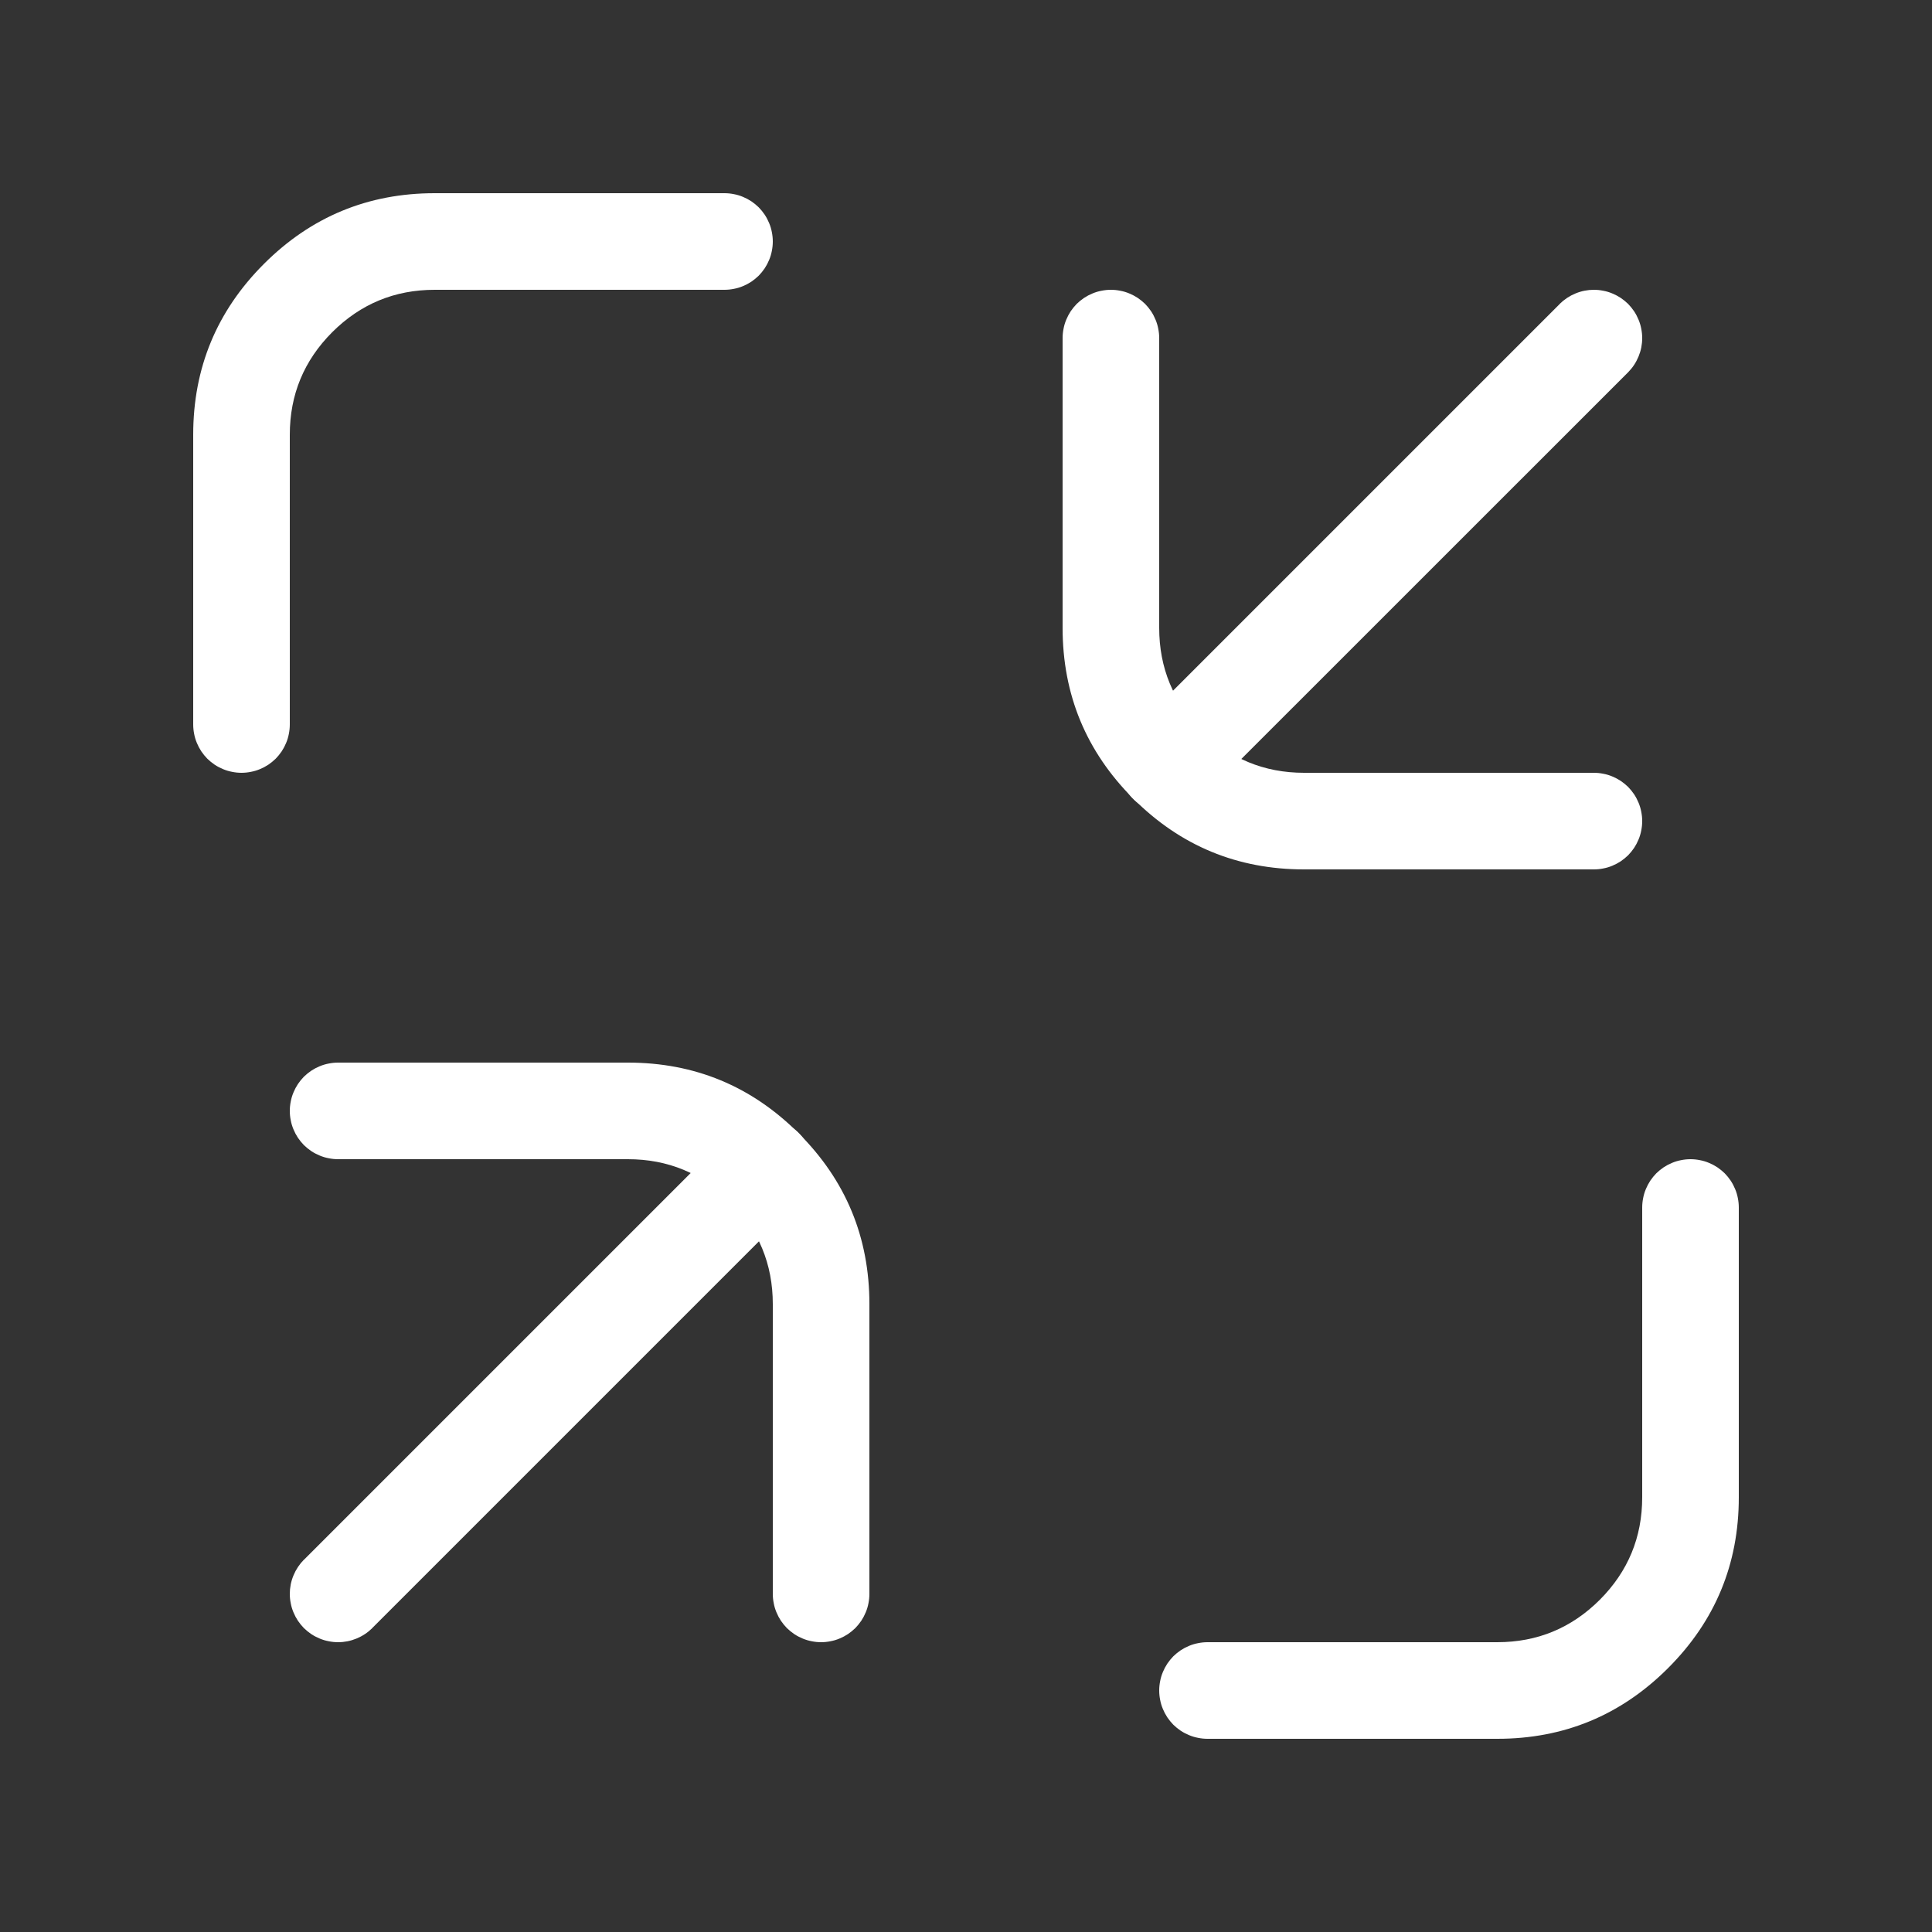 <svg xmlns="http://www.w3.org/2000/svg" xmlns:xlink="http://www.w3.org/1999/xlink" fill="none" version="1.1" width="20" height="20" viewBox="0 0 20 20"><rect x="0" y="0" width="20" height="20" fill="#333333" stroke="none"/><defs><clipPath id="master_svg0_63_70458"><rect x="0" y="0" width="20" height="20" rx="0"/></clipPath></defs><g clip-path="url(#master_svg0_63_70458)"><g transform="matrix(-1,0,0,-1,33,17)"><path d="M16.5,8L19.5,8Q20.536,8,21.268,8.732Q22,9.464,22,10.5L22,13.5Q22,13.549,21.99,13.598Q21.981,13.646,21.962,13.691Q21.943,13.737,21.916,13.778Q21.888,13.819,21.854,13.854Q21.819,13.888,21.778,13.916Q21.737,13.943,21.691,13.962Q21.646,13.981,21.598,13.99Q21.549,14,21.5,14Q21.451,14,21.402,13.99Q21.354,13.981,21.309,13.962Q21.263,13.943,21.222,13.916Q21.181,13.888,21.146,13.854Q21.112,13.819,21.084,13.778Q21.057,13.737,21.038,13.691Q21.019,13.646,21.01,13.598Q21,13.549,21,13.5L21,10.5Q21,9.879,20.561,9.439Q20.121,9,19.5,9L16.5,9Q16.451,9,16.402,8.99Q16.354,8.981,16.309,8.962Q16.263,8.943,16.222,8.916Q16.181,8.888,16.146,8.854Q16.112,8.819,16.084,8.778Q16.057,8.737,16.038,8.691Q16.019,8.646,16.01,8.598Q16,8.549,16,8.5Q16,8.451,16.01,8.402Q16.019,8.354,16.038,8.309Q16.057,8.263,16.084,8.222Q16.112,8.181,16.146,8.146Q16.181,8.112,16.222,8.084Q16.263,8.057,16.309,8.038Q16.354,8.019,16.402,8.01Q16.451,8,16.5,8Z" fill-rule="evenodd" fill="#FFFFFF" fill-opacity="1"/></g><g><path d="M2,4.5L2,7.5Q2,7.549,2.01,7.598Q2.019,7.646,2.038,7.691Q2.057,7.737,2.084,7.778Q2.112,7.819,2.146,7.854Q2.181,7.888,2.222,7.916Q2.263,7.943,2.309,7.962Q2.354,7.981,2.402,7.99Q2.451,8,2.5,8Q2.549,8,2.598,7.99Q2.646,7.981,2.691,7.962Q2.737,7.943,2.778,7.916Q2.819,7.888,2.854,7.854Q2.888,7.819,2.916,7.778Q2.943,7.737,2.962,7.691Q2.981,7.646,2.99,7.598Q3,7.549,3,7.5L3,4.5Q3,3.879,3.439,3.439Q3.879,3,4.5,3L7.5,3Q7.549,3,7.598,2.99Q7.646,2.981,7.691,2.962Q7.737,2.943,7.778,2.916Q7.819,2.888,7.854,2.854Q7.888,2.819,7.916,2.778Q7.943,2.737,7.962,2.691Q7.981,2.646,7.99,2.598Q8,2.549,8,2.5Q8,2.451,7.99,2.402Q7.981,2.354,7.962,2.309Q7.943,2.263,7.916,2.222Q7.888,2.181,7.854,2.146Q7.819,2.112,7.778,2.084Q7.737,2.057,7.691,2.038Q7.646,2.019,7.598,2.01Q7.549,2,7.5,2L4.5,2Q3.464,2,2.732,2.732Q2,3.464,2,4.5Z" fill-rule="evenodd" fill="#FFFFFF" fill-opacity="1"/></g><g><path d="M17,12.5Q17,12.451,17.01,12.402Q17.019,12.354,17.038,12.309Q17.057,12.263,17.084,12.222Q17.112,12.181,17.146,12.146Q17.181,12.112,17.222,12.084Q17.263,12.057,17.309,12.038Q17.354,12.019,17.402,12.01Q17.451,12,17.5,12Q17.549,12,17.598,12.01Q17.646,12.019,17.691,12.038Q17.737,12.057,17.778,12.084Q17.819,12.112,17.854,12.146Q17.888,12.181,17.916,12.222Q17.943,12.263,17.962,12.309Q17.981,12.354,17.99,12.402Q18,12.451,18,12.5L18,15.5Q18,16.536,17.268,17.268Q16.536,18,15.5,18L12.5,18Q12.451,18,12.402,17.99Q12.354,17.981,12.309,17.962Q12.263,17.943,12.222,17.916Q12.181,17.888,12.146,17.854Q12.112,17.819,12.084,17.778Q12.057,17.737,12.038,17.691Q12.019,17.646,12.01,17.598Q12,17.549,12,17.5Q12,17.451,12.01,17.402Q12.019,17.354,12.038,17.309Q12.057,17.263,12.084,17.222Q12.112,17.181,12.146,17.146Q12.181,17.112,12.222,17.084Q12.263,17.057,12.309,17.038Q12.354,17.019,12.402,17.01Q12.451,17,12.5,17L15.5,17Q16.121,17,16.561,16.561Q17,16.121,17,15.5L17,12.5Z" fill-rule="evenodd" fill="#FFFFFF" fill-opacity="1"/></g><g transform="matrix(-1,0,0,-1,17,33)"><path d="M8,16.5Q8,16.451,8.01,16.402Q8.019,16.354,8.038,16.309Q8.057,16.263,8.084,16.222Q8.112,16.181,8.146,16.146Q8.181,16.112,8.222,16.084Q8.263,16.057,8.309,16.038Q8.354,16.019,8.402,16.01Q8.451,16,8.5,16Q8.549,16,8.598,16.01Q8.646,16.019,8.691,16.038Q8.737,16.057,8.778,16.084Q8.819,16.112,8.854,16.146Q8.888,16.181,8.916,16.222Q8.943,16.263,8.962,16.309Q8.981,16.354,8.99,16.402Q9,16.451,9,16.5L9,19.5Q9,20.121,9.439,20.561Q9.879,21,10.5,21L13.5,21Q13.549,21,13.598,21.01Q13.646,21.019,13.691,21.038Q13.737,21.057,13.778,21.084Q13.819,21.112,13.854,21.146Q13.888,21.181,13.916,21.222Q13.943,21.263,13.962,21.309Q13.981,21.354,13.99,21.402Q14,21.451,14,21.5Q14,21.549,13.99,21.598Q13.981,21.646,13.962,21.691Q13.943,21.737,13.916,21.778Q13.888,21.819,13.854,21.854Q13.819,21.888,13.778,21.916Q13.737,21.943,13.691,21.962Q13.646,21.981,13.598,21.99Q13.549,22,13.5,22L10.5,22Q9.464,22,8.732,21.268Q8,20.536,8,19.5L8,16.5Z" fill-rule="evenodd" fill="#FFFFFF" fill-opacity="1"/></g><g><path d="M16.854,3.854Q16.924,3.783,16.962,3.691Q17,3.599,17,3.5Q17,3.451,16.99,3.402Q16.981,3.354,16.962,3.309Q16.943,3.263,16.916,3.222Q16.888,3.181,16.854,3.146Q16.819,3.112,16.778,3.084Q16.737,3.057,16.691,3.038Q16.646,3.019,16.598,3.01Q16.549,3,16.5,3Q16.401,3,16.309,3.038Q16.217,3.076,16.146,3.146L16.146,3.147L11.73,7.563Q11.659,7.633,11.621,7.725Q11.583,7.817,11.583,7.917Q11.583,7.966,11.593,8.014Q11.603,8.063,11.621,8.108Q11.64,8.154,11.668,8.194Q11.695,8.235,11.73,8.27Q11.765,8.305,11.806,8.332Q11.847,8.36,11.892,8.379Q11.937,8.397,11.986,8.407Q12.034,8.417,12.083,8.417Q12.183,8.417,12.275,8.379Q12.367,8.341,12.437,8.27L16.854,3.854L16.854,3.854Z" fill-rule="evenodd" fill="#FFFFFF" fill-opacity="1"/></g><g><path d="M8.27,12.437Q8.341,12.366,8.379,12.275Q8.417,12.183,8.417,12.083Q8.417,12.034,8.407,11.986Q8.397,11.937,8.379,11.892Q8.36,11.846,8.332,11.805Q8.305,11.765,8.27,11.73Q8.235,11.695,8.194,11.668Q8.154,11.64,8.108,11.621Q8.063,11.602,8.014,11.593Q7.966,11.583,7.917,11.583Q7.817,11.583,7.725,11.621Q7.633,11.659,7.563,11.73L7.563,11.73L3.147,16.146L3.146,16.146Q3.076,16.217,3.038,16.309Q3,16.401,3,16.5Q3,16.549,3.01,16.598Q3.019,16.646,3.038,16.691Q3.057,16.737,3.084,16.778Q3.112,16.819,3.146,16.854Q3.181,16.888,3.222,16.916Q3.263,16.943,3.309,16.962Q3.354,16.981,3.402,16.99Q3.451,17,3.5,17Q3.599,17,3.691,16.962Q3.783,16.924,3.854,16.854L3.854,16.853L8.27,12.437L8.27,12.437L8.27,12.437Z" fill-rule="evenodd" fill="#FFFFFF" fill-opacity="1"/></g></g></svg>